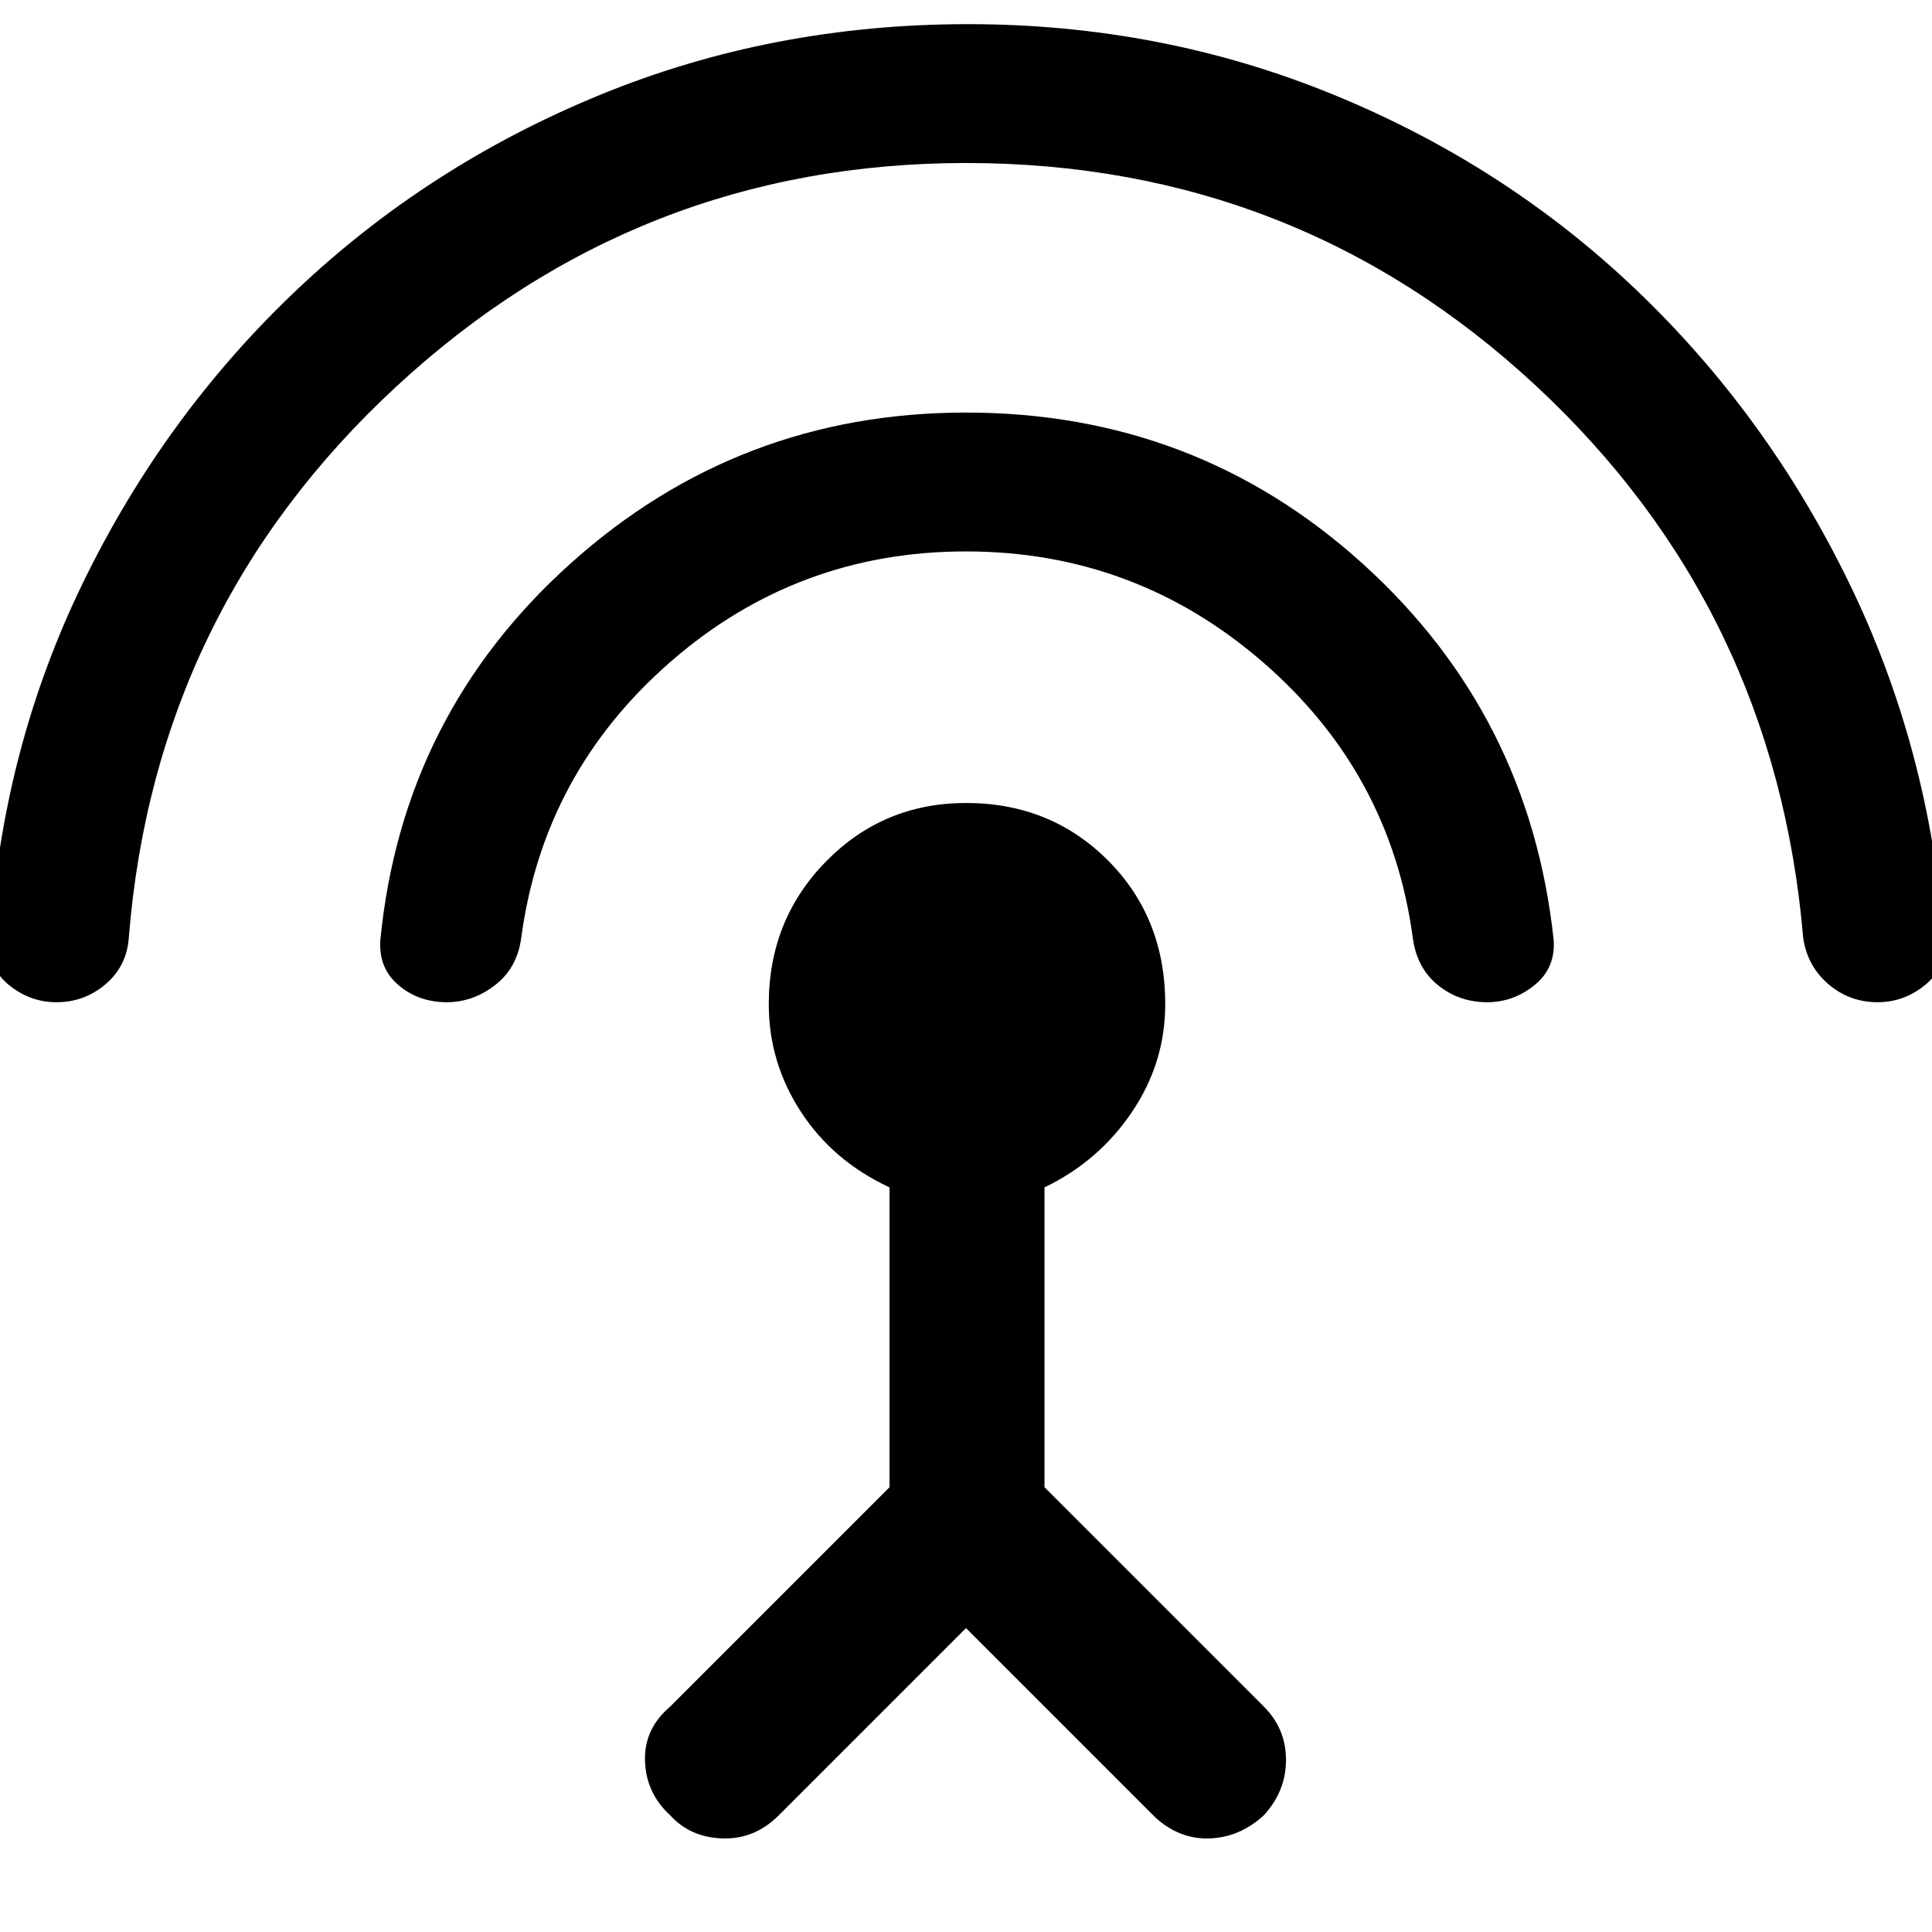 <svg xmlns="http://www.w3.org/2000/svg" height="48" width="48"><path d="m24 40.45-4.65 4.65q-.6.6-1.4.575-.8-.025-1.3-.575-.6-.55-.625-1.35-.025-.8.625-1.35l5.45-5.45V29.5q-1.4-.65-2.2-1.875-.8-1.225-.8-2.675 0-2.1 1.425-3.55Q21.95 19.95 24 19.95q2.1 0 3.525 1.425Q28.95 22.8 28.95 24.95q0 1.45-.825 2.675Q27.3 28.85 25.95 29.5v7.45l5.45 5.45q.55.55.55 1.325 0 .775-.55 1.375-.6.55-1.35.575-.75.025-1.35-.525Zm0-26.75q-4.2 0-7.35 2.75-3.15 2.75-3.7 6.85-.1.75-.65 1.175-.55.425-1.2.425-.7 0-1.2-.425t-.45-1.125q.55-5.6 4.725-9.35T24 10.25q5.7 0 9.85 3.75 4.15 3.75 4.75 9.35.05.7-.475 1.125-.525.425-1.175.425-.7 0-1.225-.425-.525-.425-.625-1.175-.55-4.1-3.725-6.85T24 13.7Zm0-9.65q-8.15 0-14.15 5.55T3.2 23.3q-.05.7-.575 1.15-.525.45-1.225.45-.65 0-1.175-.425T-.25 23.35q.3-4.75 2.325-8.9Q4.1 10.3 7.375 7.2q3.275-3.1 7.55-4.85Q19.2.6 24.05.6q4.8 0 9.075 1.75Q37.4 4.1 40.65 7.2q3.25 3.1 5.275 7.25 2.025 4.15 2.375 8.9.05.7-.475 1.125-.525.425-1.175.425-.7 0-1.225-.45Q44.9 24 44.8 23.3q-.7-8.2-6.65-13.725T24 4.05Z"/></svg>